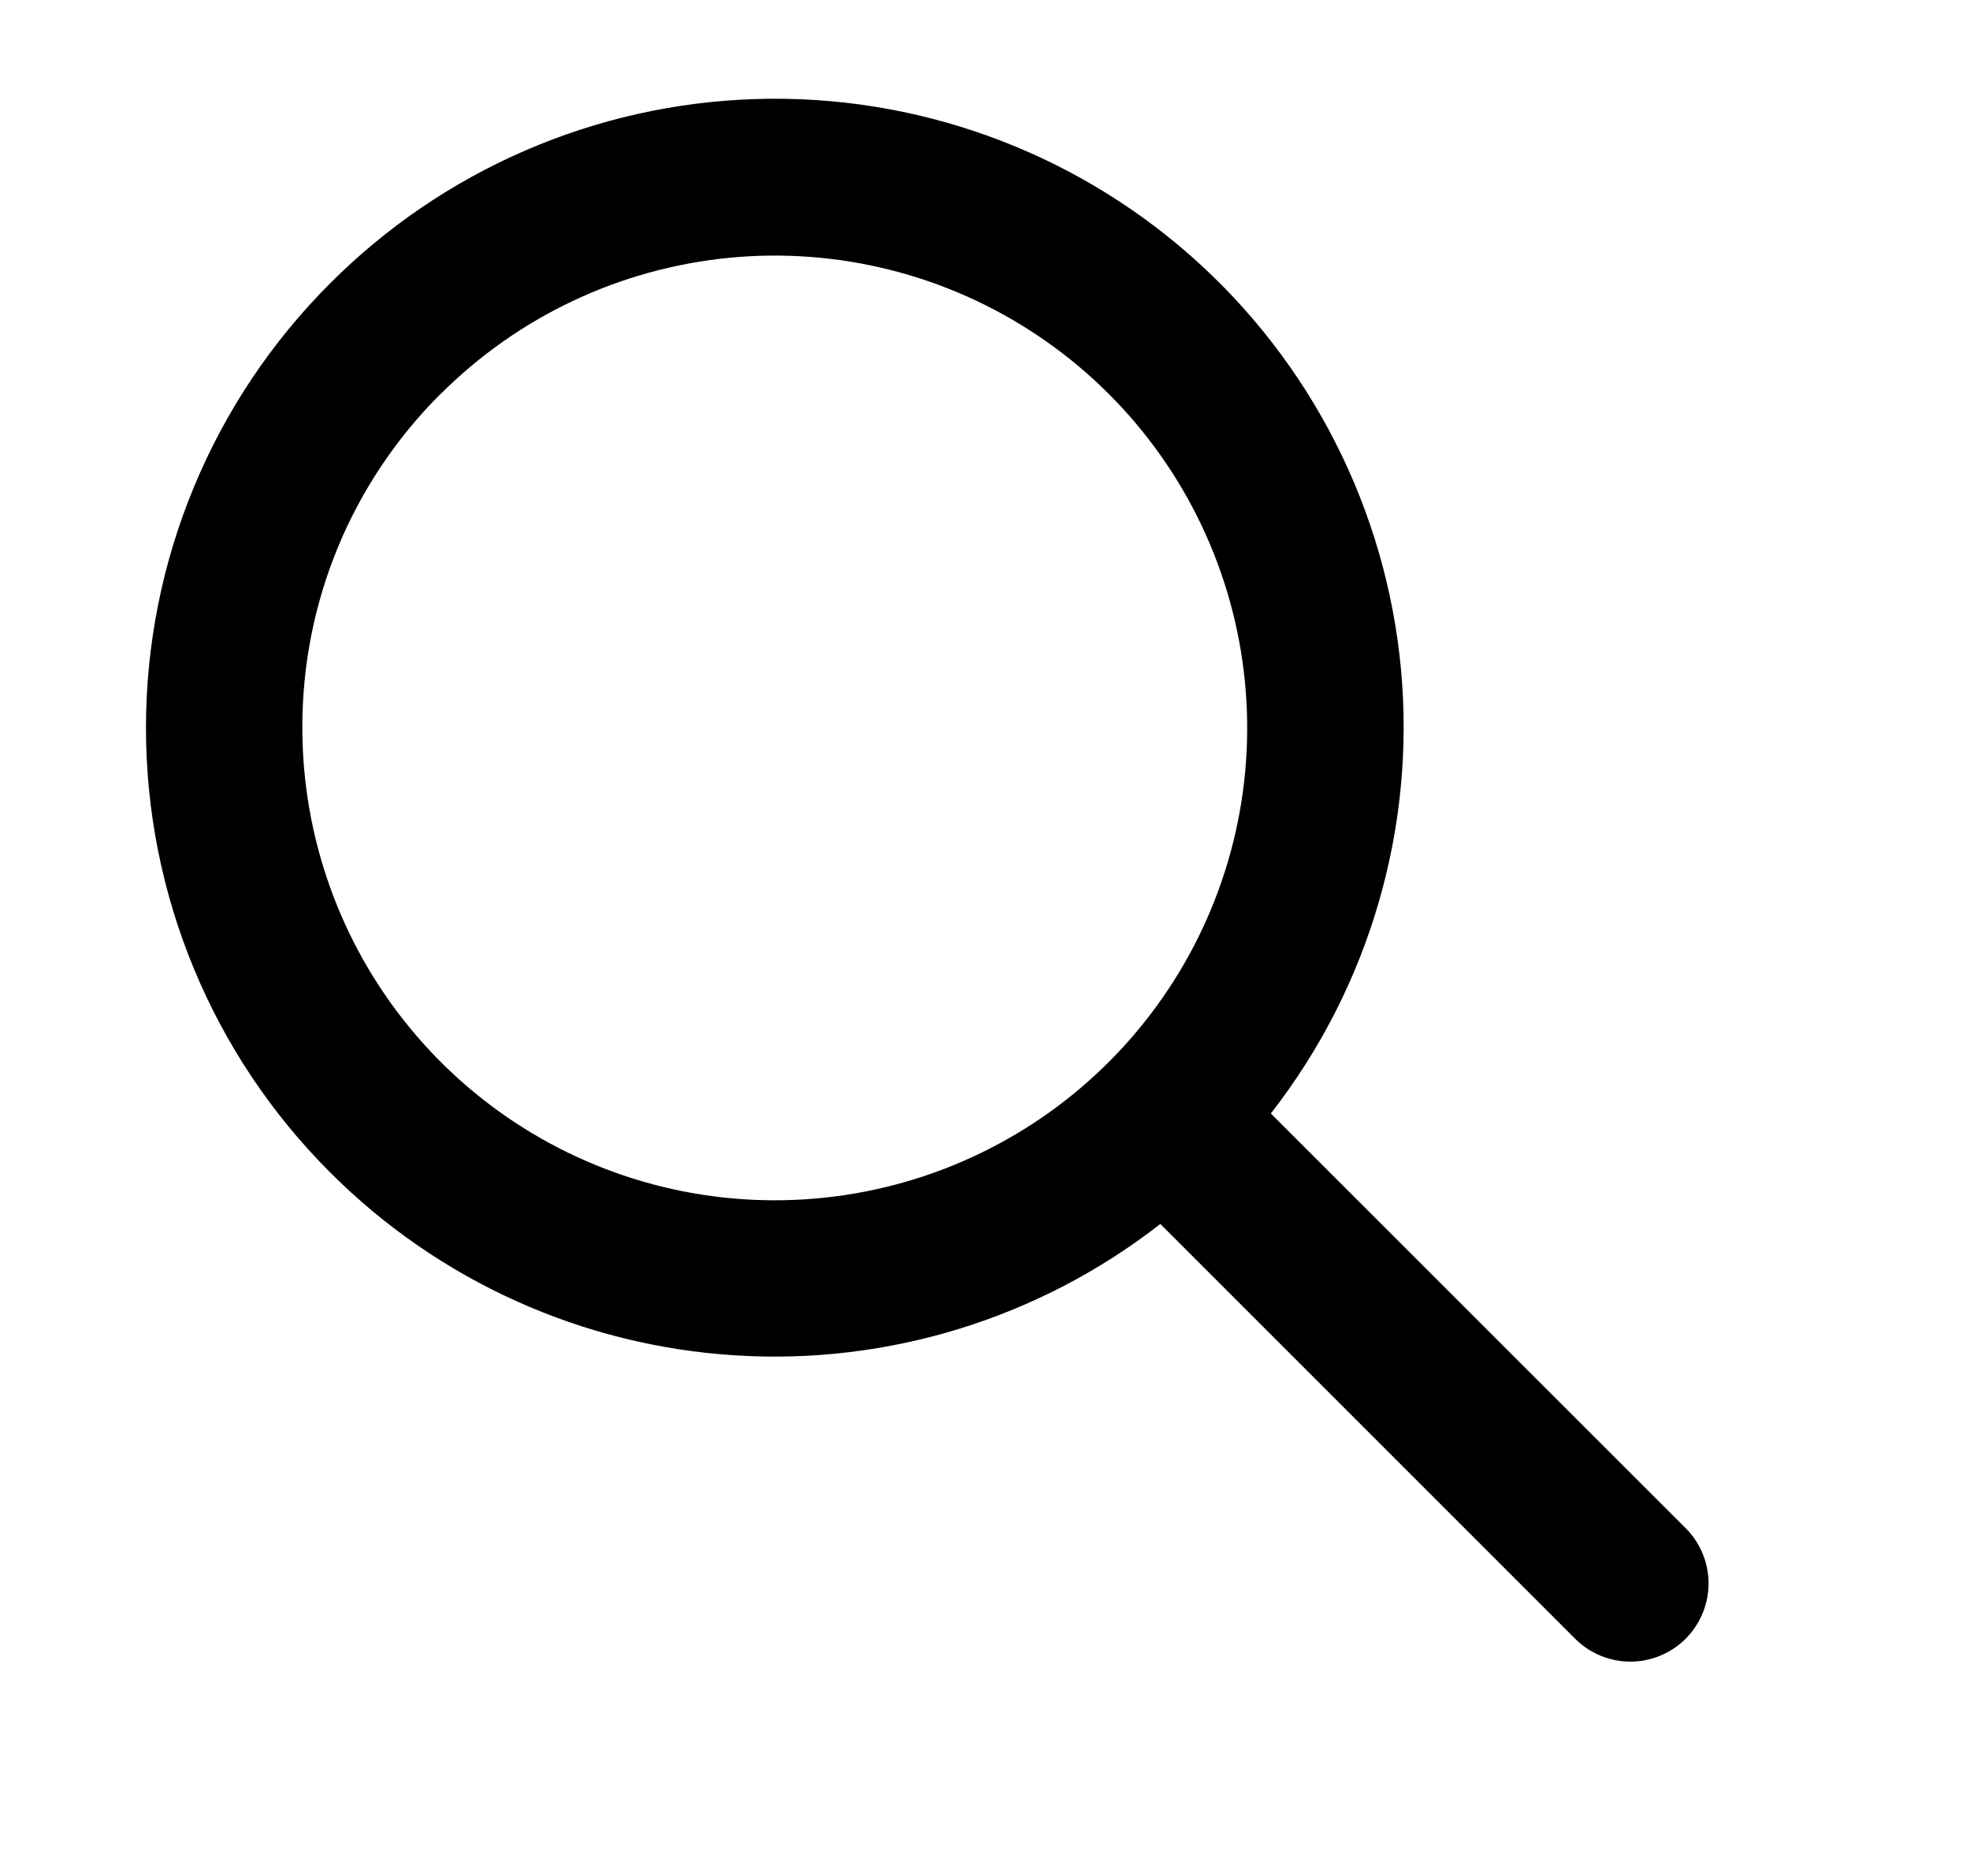 <svg width="21" height="20" viewBox="0 0 21 20" fill="none" xmlns="http://www.w3.org/2000/svg">
<path d="M3.52 12.5C4.674 13.656 6.211 14.349 7.841 14.45C9.471 14.552 11.081 14.053 12.369 13.049L16.801 17.481C16.958 17.633 17.169 17.717 17.387 17.715C17.605 17.713 17.814 17.625 17.969 17.471C18.123 17.316 18.211 17.107 18.213 16.889C18.215 16.67 18.131 16.46 17.979 16.302L13.547 11.871C14.596 10.525 15.092 8.83 14.934 7.131C14.775 5.433 13.975 3.859 12.696 2.73C11.417 1.601 9.756 1.002 8.051 1.056C6.345 1.11 4.725 1.812 3.52 3.02C2.897 3.642 2.403 4.381 2.066 5.195C1.729 6.008 1.556 6.88 1.556 7.76C1.556 8.64 1.729 9.512 2.066 10.325C2.403 11.139 2.897 11.878 3.52 12.5ZM4.698 4.2C5.522 3.376 6.606 2.864 7.766 2.749C8.925 2.635 10.088 2.926 11.057 3.574C12.025 4.221 12.74 5.184 13.078 6.299C13.416 7.414 13.358 8.611 12.912 9.688C12.466 10.764 11.661 11.653 10.633 12.202C9.606 12.751 8.42 12.927 7.277 12.7C6.135 12.473 5.106 11.857 4.367 10.956C3.628 10.056 3.224 8.927 3.223 7.762C3.221 7.1 3.35 6.444 3.603 5.832C3.857 5.22 4.229 4.665 4.698 4.198V4.2Z" fill="black"/>
</svg>
